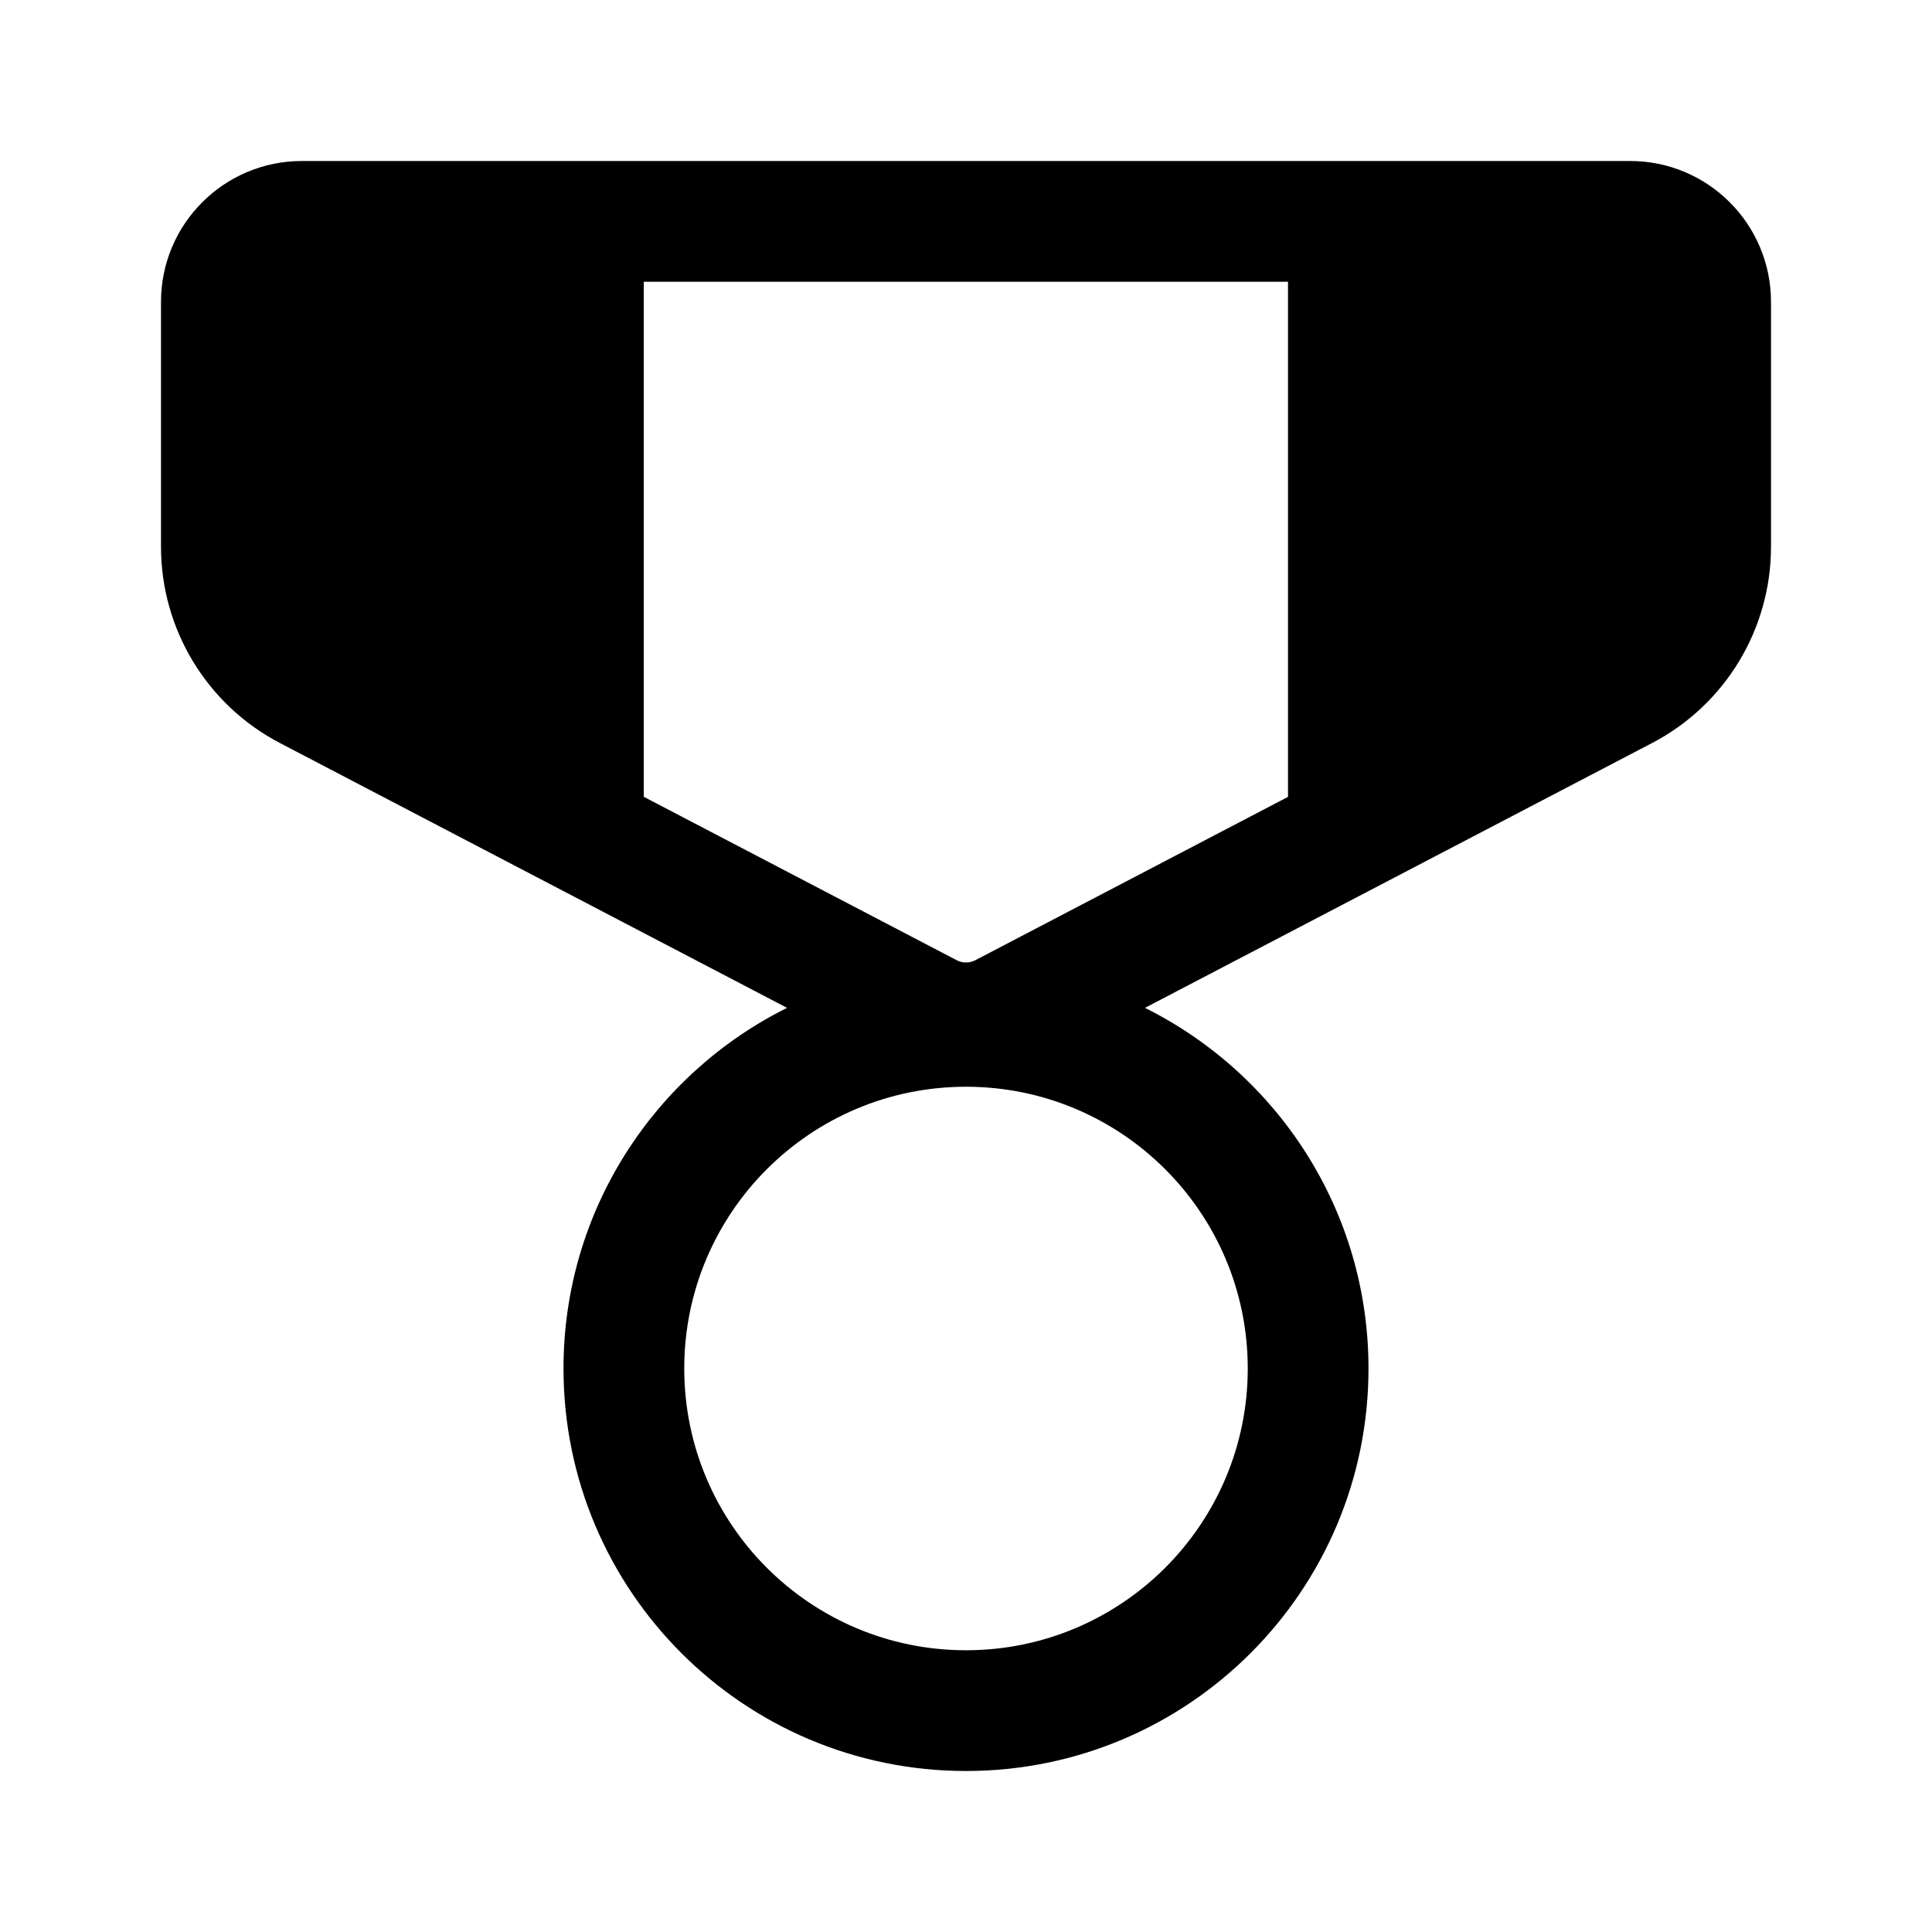 <svg xmlns="http://www.w3.org/2000/svg" viewBox="0 0 24 24" fill="none"><path d="M20.25 2C21.216 2 22 2.783 22 3.75V6.792C22 7.816 21.431 8.756 20.523 9.23L14.223 12.52C15.869 13.339 17 15.037 17 17C17 19.762 14.761 22 12 22C9.239 22 7 19.762 7 17C7 15.037 8.131 13.339 9.777 12.52L3.477 9.23C2.569 8.756 2 7.816 2 6.792V3.75C2 2.783 2.784 2 3.75 2H20.25ZM12 13.5C10.067 13.5 8.5 15.067 8.5 17C8.5 18.933 10.067 20.5 12 20.5C13.933 20.5 15.5 18.933 15.5 17C15.5 15.067 13.933 13.5 12 13.5ZM16 3.5H7.997V9.898L11.884 11.928C11.957 11.966 12.043 11.966 12.116 11.928L16 9.899V3.5Z" fill="currentColor"/></svg>